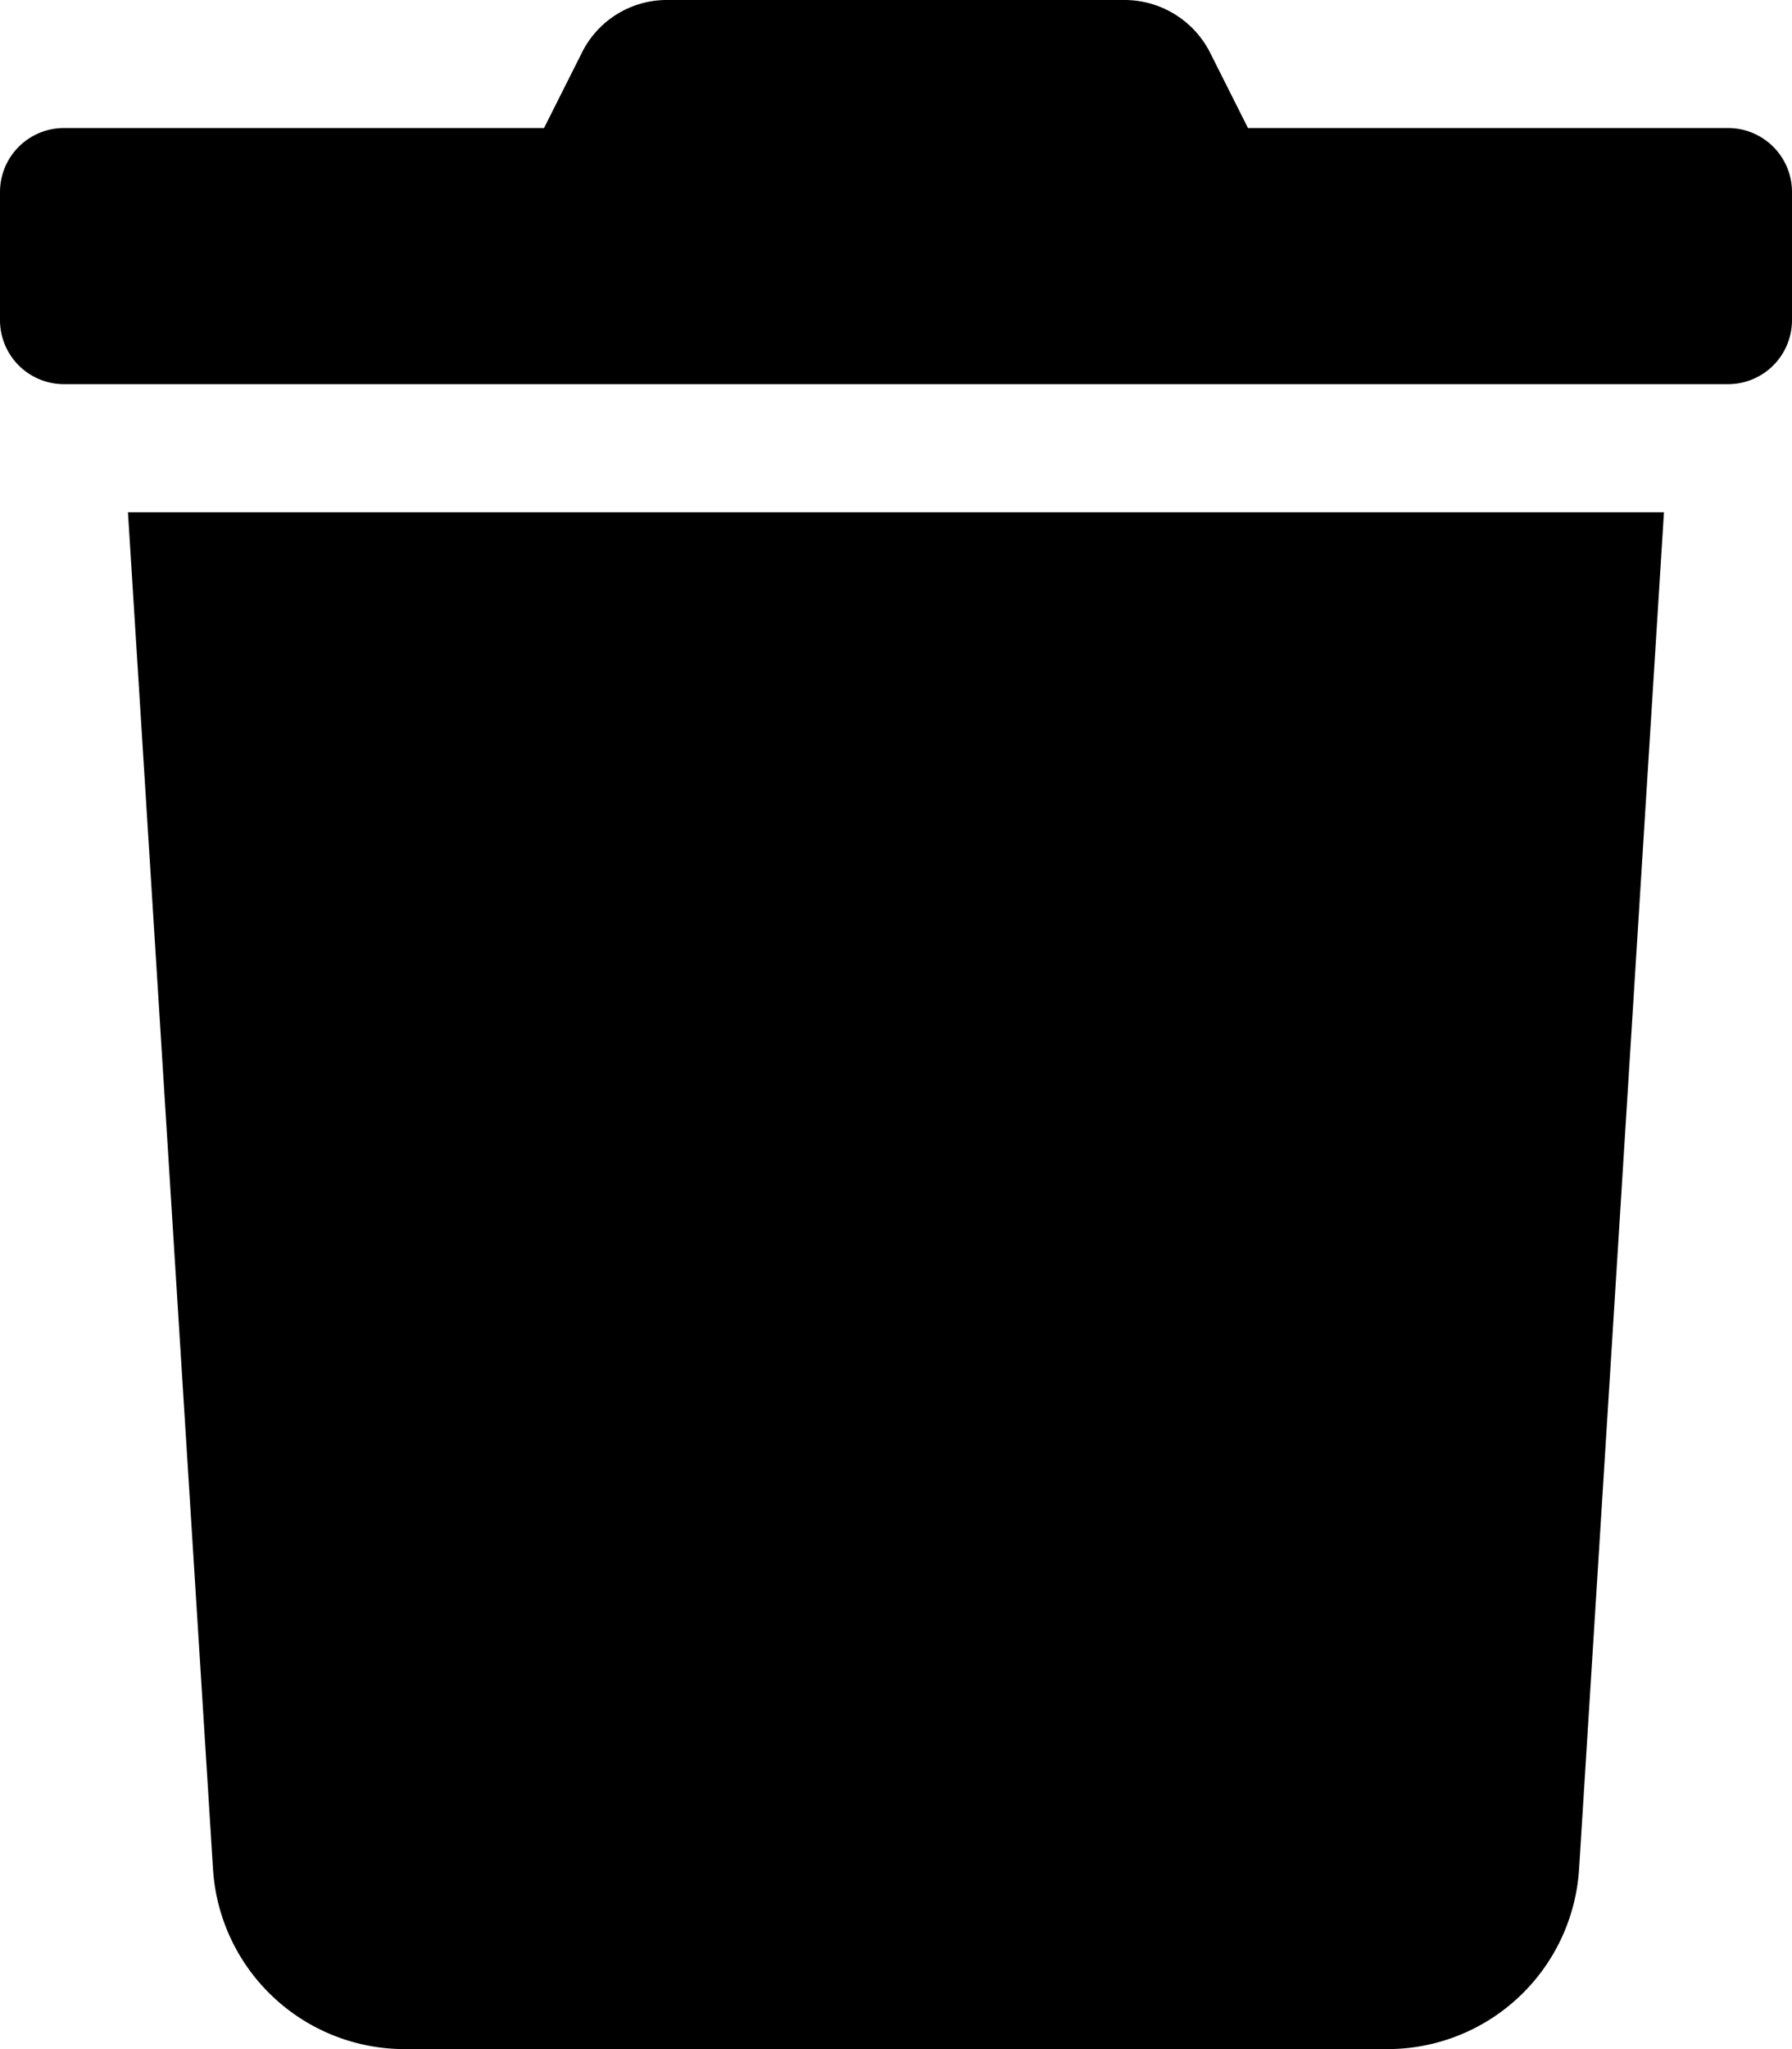 <svg xmlns="http://www.w3.org/2000/svg" width="21.875" height="25" viewBox="0 0 21.875 25">
  <path id="Icon_awesome-trash" data-name="Icon awesome-trash" d="M21.094,1.562H15.234L14.775.649A1.172,1.172,0,0,0,13.726,0H8.145A1.158,1.158,0,0,0,7.1.649l-.459.913H.781A.781.781,0,0,0,0,2.344V3.906a.781.781,0,0,0,.781.781H21.094a.781.781,0,0,0,.781-.781V2.344A.781.781,0,0,0,21.094,1.562ZM2.6,22.8A2.344,2.344,0,0,0,4.937,25h12a2.344,2.344,0,0,0,2.339-2.2L20.312,6.25H1.562Z" transform="translate(0 0)"/>
</svg>
